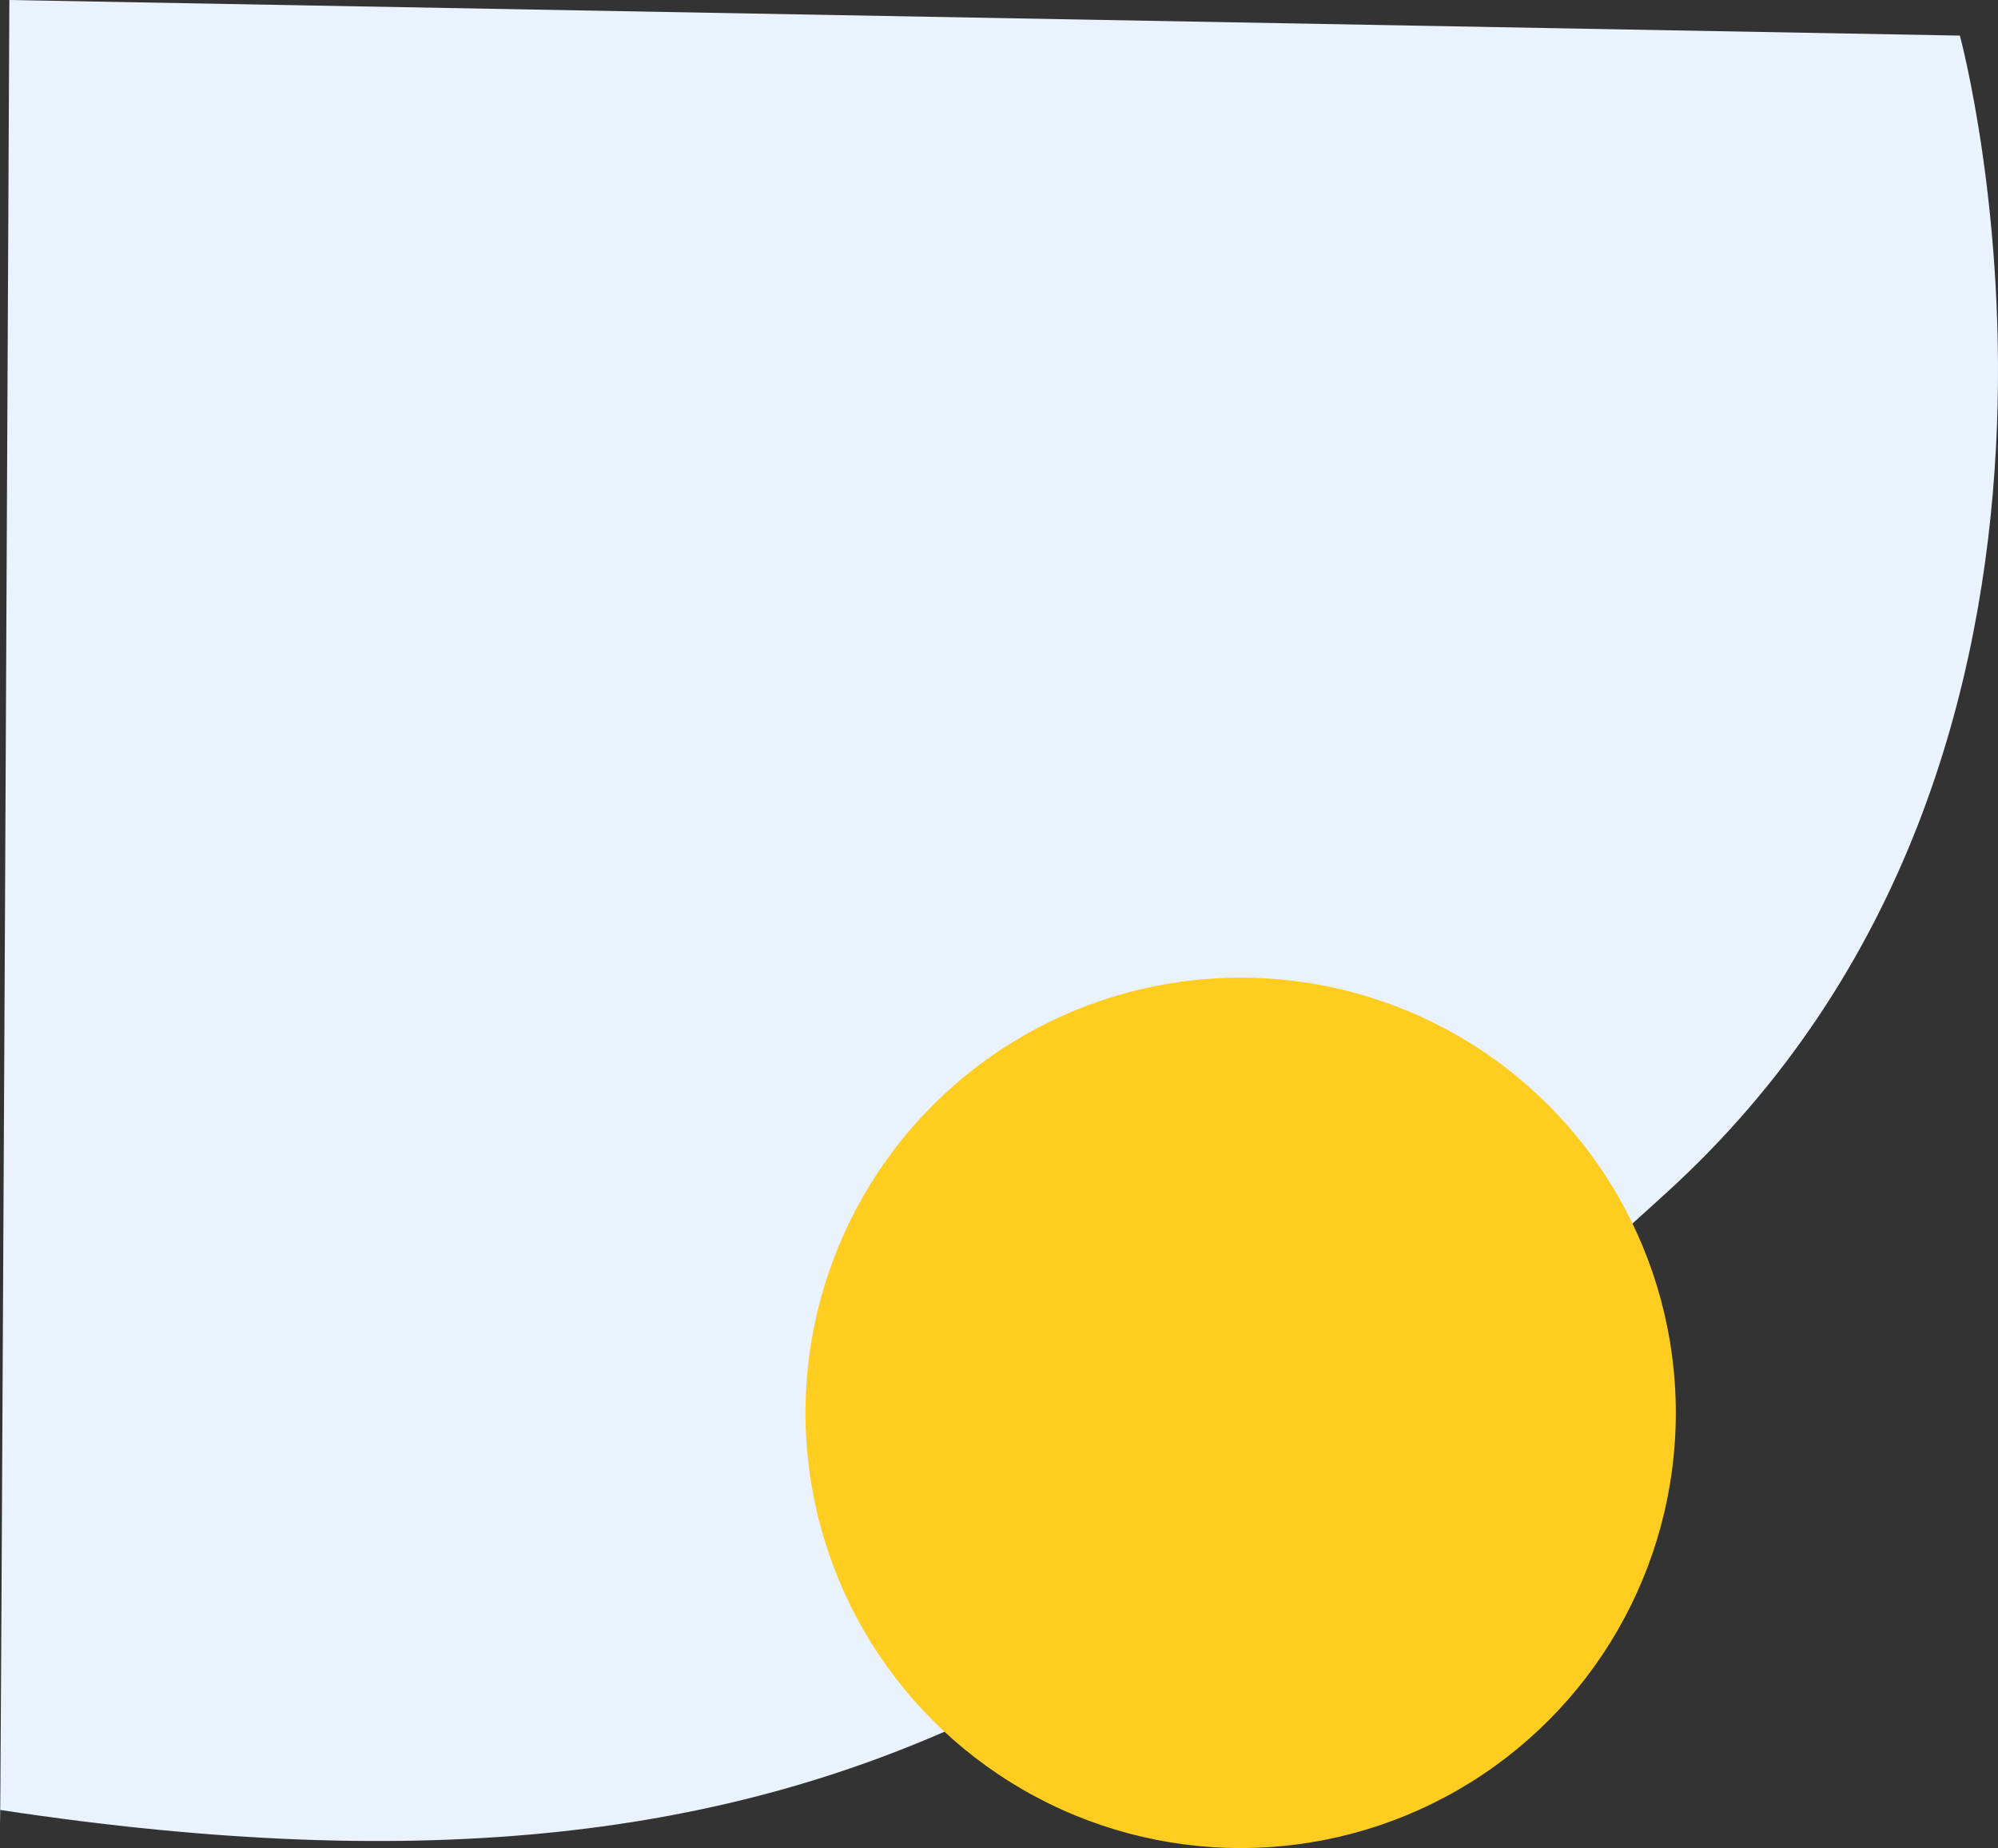 <svg xmlns="http://www.w3.org/2000/svg" width="415.508" height="384.278" viewBox="0 0 415.508 384.278">
  <rect x="0" y="0" width="415.508" height="384.278" fill="#333333" stroke="none"/>
  <g id="Group_6743" data-name="Group 6743" transform="translate(2.508 3.278)">
    <path id="Path_6556" data-name="Path 6556" d="M-17177.508,9818.065c180.934,27.438,244.256-35.722,346.15-127.958s61.428-240.983,61.428-240.983l-405.633-7.4S-17177.508,9857.969-17177.508,9818.065Z" transform="translate(17175 -9445)" fill="#e9f2fd"/>
    <circle id="Ellipse_400" data-name="Ellipse 400" cx="90.5" cy="90.5" r="90.5" transform="translate(165 200)" fill="#ffcd20"/>
  </g>
</svg>
